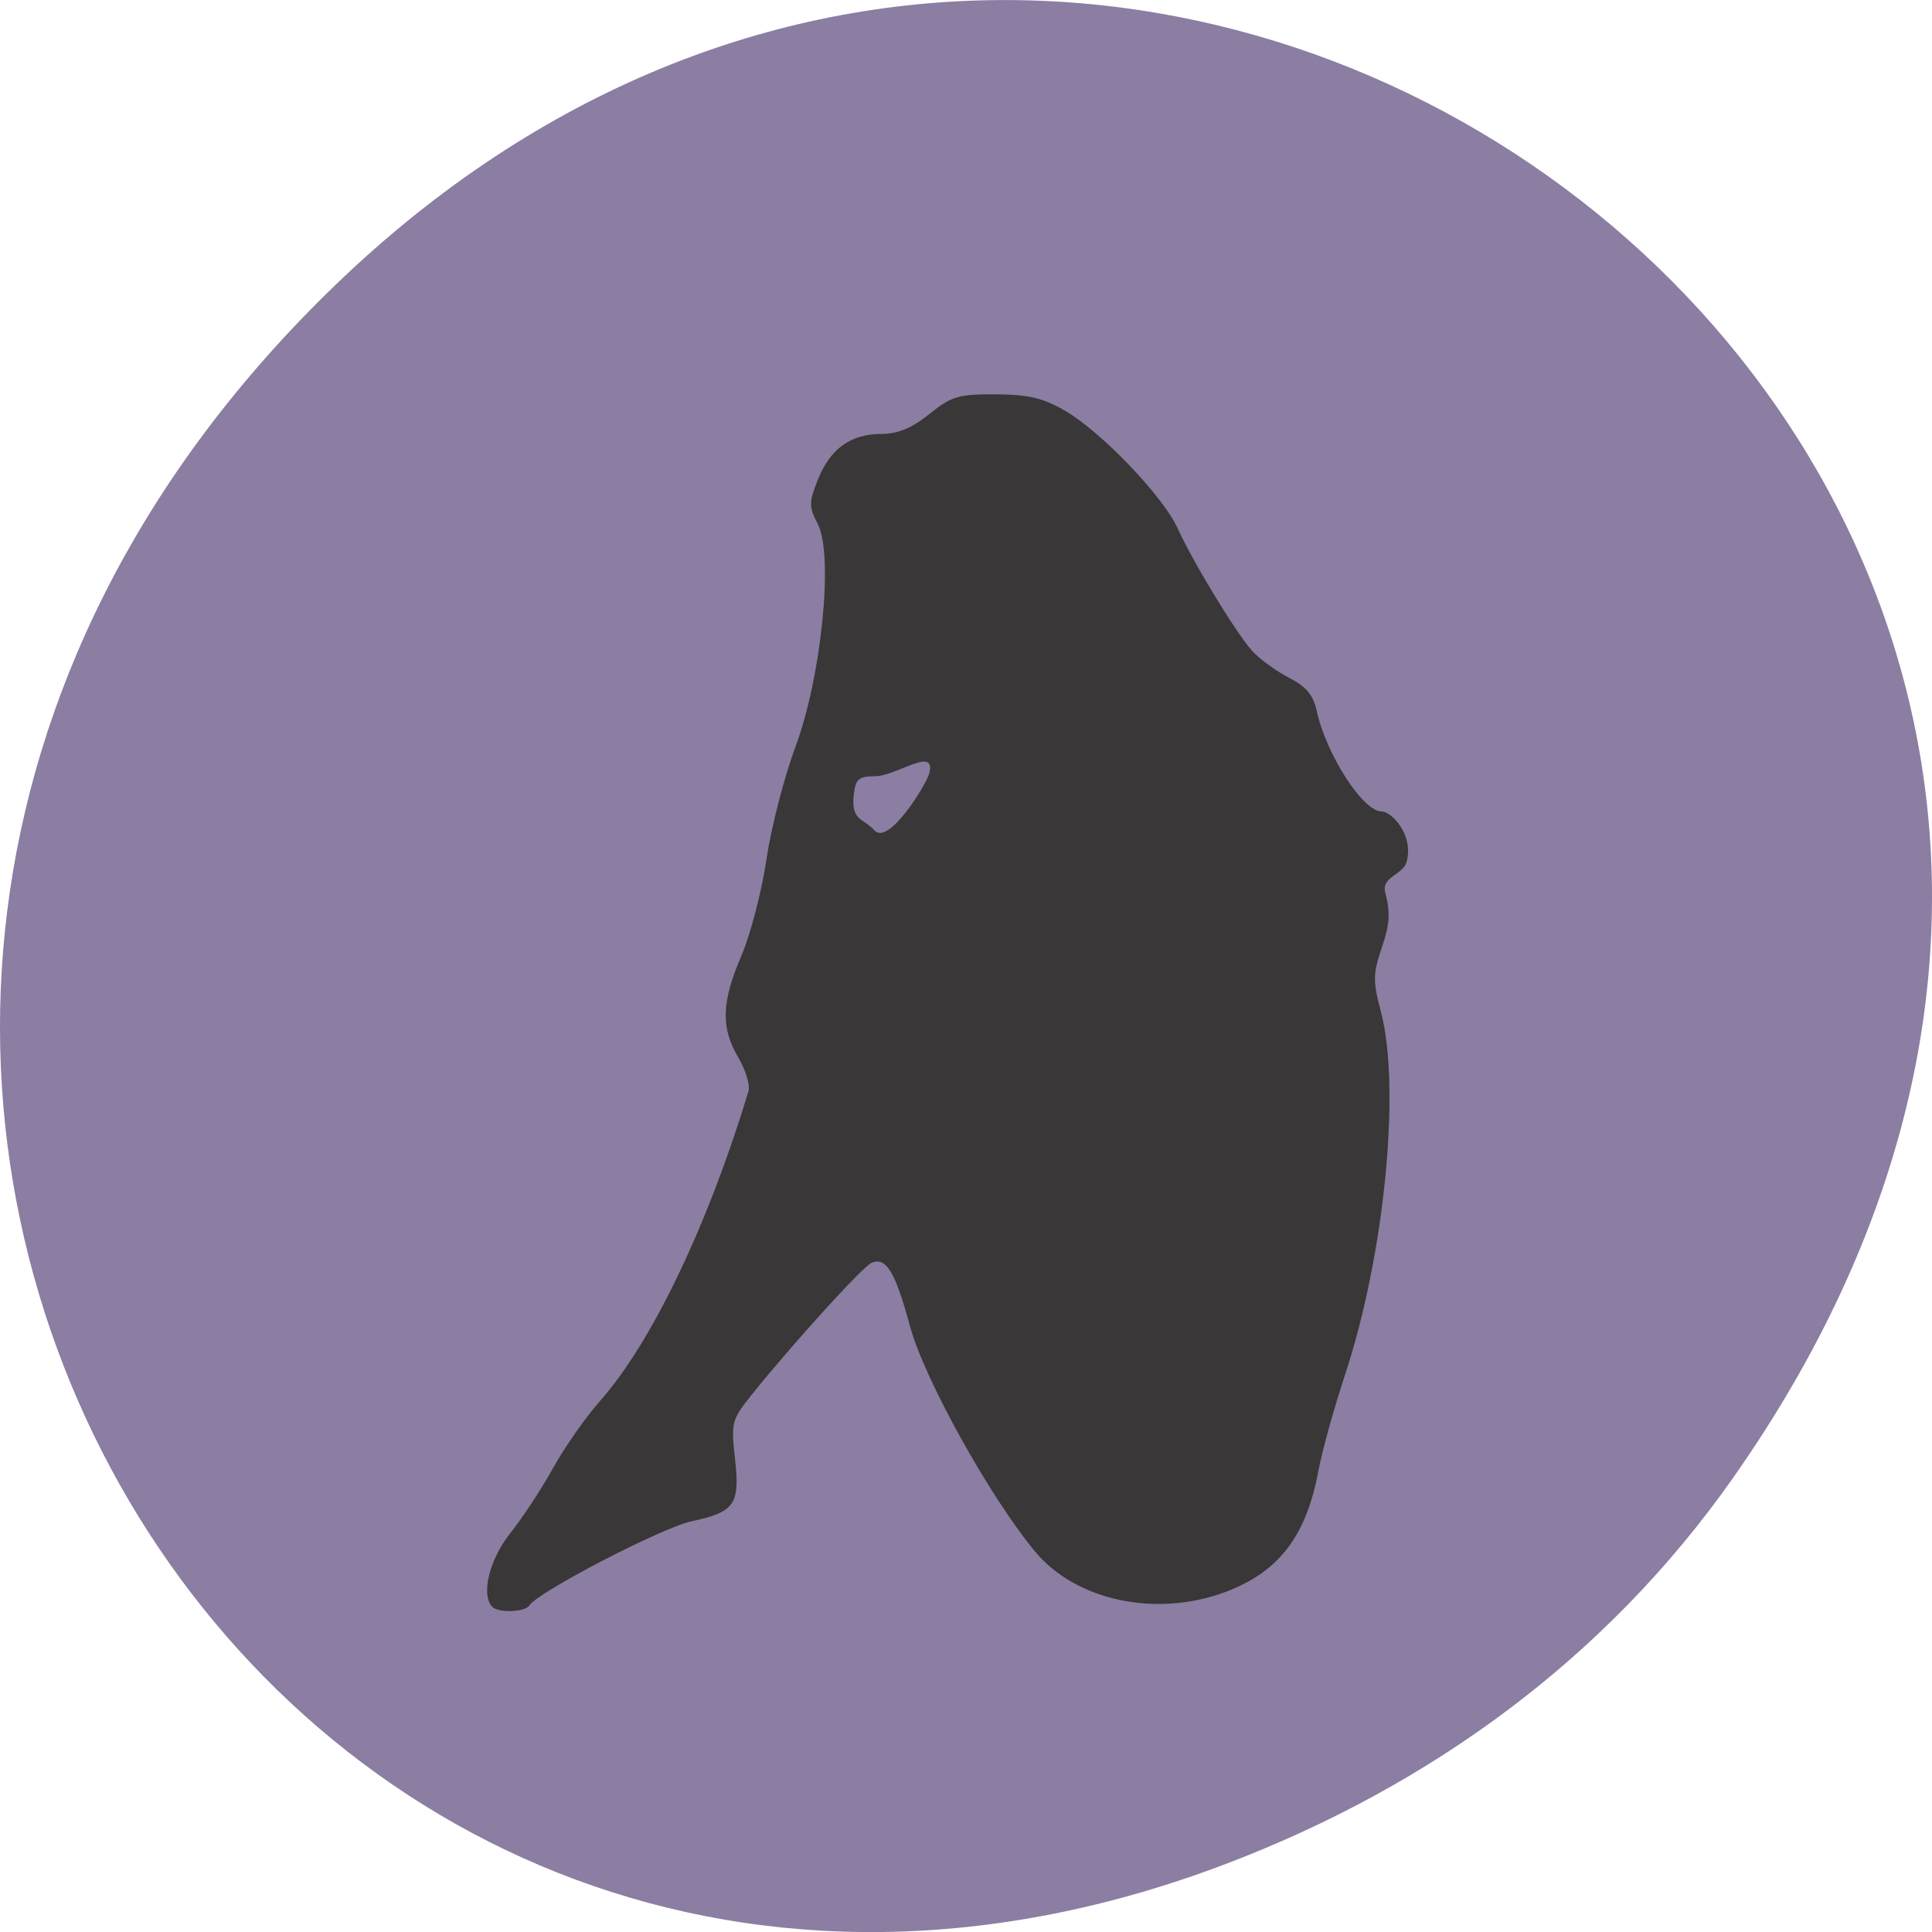 <svg xmlns="http://www.w3.org/2000/svg" viewBox="0 0 256 256"><defs><clipPath><path transform="matrix(15.333 0 0 11.5 415 -125.5)" d="m -24 13 c 0 1.105 -0.672 2 -1.5 2 -0.828 0 -1.5 -0.895 -1.5 -2 0 -1.105 0.672 -2 1.5 -2 0.828 0 1.5 0.895 1.5 2 z"/></clipPath></defs><path d="m 229.63 992.2 c 92.05 -130.93 -77.948 -263.6 -186.39 -156.91 -102.17 100.51 -7.449 256.68 119.69 207.86 c 26.526 -10.185 49.802 -26.914 66.7 -50.948 z" fill="#8b7ea2" color="#000" transform="translate(0 -796.36)"/><path d="m -50.598 289.38 c -1.812 -1.811 -0.484 -7.294 2.748 -11.342 1.873 -2.346 4.848 -6.868 6.611 -10.05 1.763 -3.18 5.03 -7.838 7.254 -10.351 7.96 -8.981 16.607 -26.999 22.881 -47.676 0.284 -0.937 -0.42 -3.292 -1.566 -5.232 -2.723 -4.611 -2.599 -8.51 0.501 -15.737 1.395 -3.253 3.126 -9.907 3.846 -14.787 0.72 -4.88 2.719 -12.643 4.442 -17.251 4.054 -10.843 5.947 -29.645 3.469 -34.435 -1.383 -2.672 -1.379 -3.323 0.042 -6.872 1.898 -4.739 5.063 -6.995 9.812 -6.995 2.492 0 4.681 -0.912 7.367 -3.068 3.415 -2.742 4.504 -3.064 10.246 -3.03 5.087 0.029 7.331 0.568 10.782 2.589 5.559 3.255 15.04 13.157 17.241 18.01 2.349 5.175 8.976 16.08 11.47 18.868 1.137 1.273 3.694 3.148 5.683 4.167 2.669 1.368 3.799 2.698 4.313 5.079 1.454 6.728 7.127 15.548 10 15.548 1.534 0 5.069 3.62 3.858 7.838 -0.553 1.925 -3.927 2.239 -3.278 4.672 0.816 3.054 0.705 4.859 -0.521 8.454 -1.374 4.03 -1.394 5.189 -0.167 9.794 3.132 11.756 0.597 37.57 -5.497 55.991 -1.704 5.151 -3.551 11.796 -4.104 14.767 -1.891 10.155 -6.11 15.663 -14.36 18.747 -10.668 3.988 -23.07 1.356 -29.369 -6.235 -7.01 -8.448 -17.09 -26.598 -19.296 -34.738 -2.265 -8.375 -3.702 -10.727 -5.942 -9.729 -1.387 0.618 -12.13 12.432 -18.462 20.305 -3.086 3.837 -3.21 4.307 -2.586 9.815 0.802 7.086 -0.007 8.258 -6.698 9.691 -4.579 0.981 -23.764 10.926 -25.03 12.975 -0.632 1.022 -4.726 1.18 -5.687 0.219 z m 67.4 -128.47 c 1.064 -4.237 -5.167 0.485 -8.382 0.485 -2.502 0 -2.994 0.421 -3.266 2.794 -0.464 4.052 1.293 3.554 3.23 5.585 2.181 2.286 7.983 -7.131 8.418 -8.864 z" fill="#393737" transform="matrix(0.859 0 0 0.86 108.71 -35.944)"/></svg>